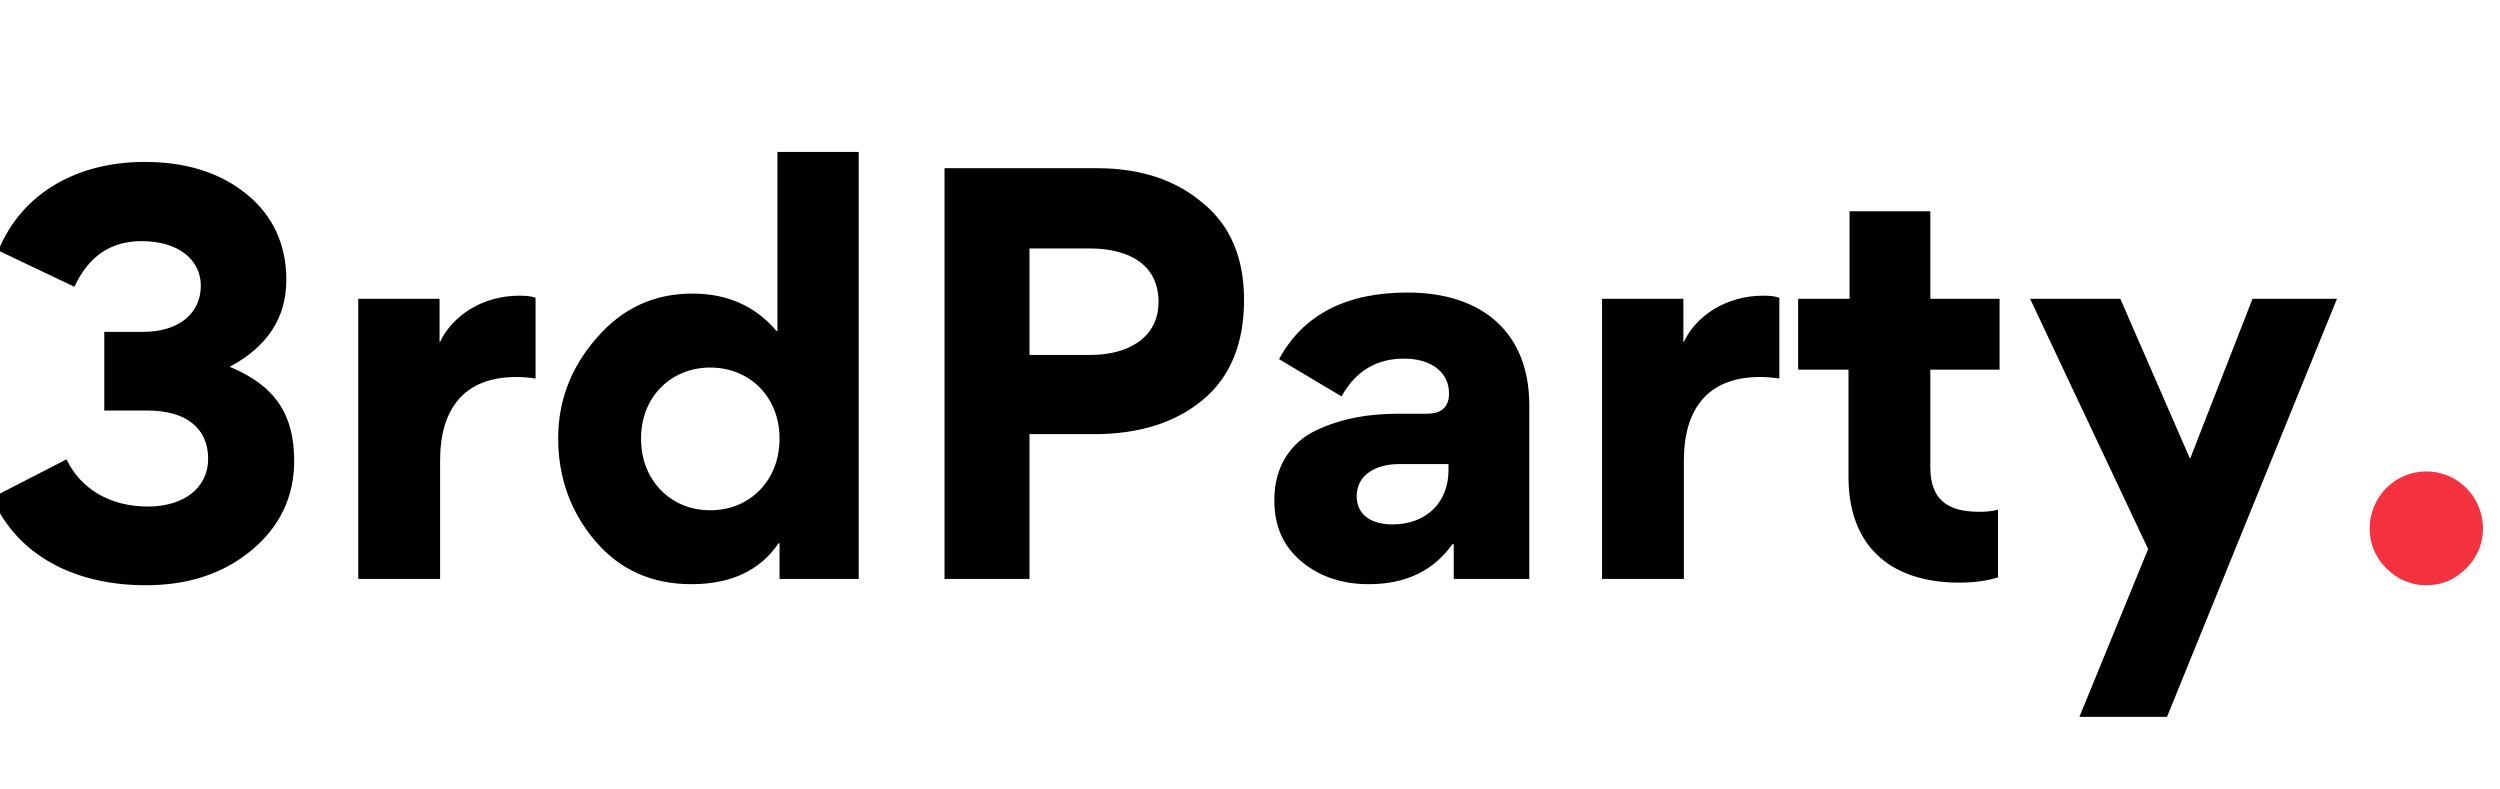 <svg width="95" height="30" viewBox="0 0 95 30" fill="none" xmlns="http://www.w3.org/2000/svg">
<g clip-path="url(#clip0_436_89)">
<path d="M11.179 17.515C11.179 18.87 10.641 20.007 9.565 20.904C8.488 21.801 7.153 22.239 5.538 22.239C2.807 22.239 0.635 21.083 -0.302 18.91L2.528 17.455C3.066 18.591 4.203 19.249 5.618 19.249C6.993 19.249 7.91 18.532 7.91 17.435C7.91 16.259 7.053 15.601 5.618 15.601H3.963V12.611H5.439C6.814 12.611 7.631 11.894 7.631 10.857C7.631 9.88 6.794 9.163 5.379 9.163C4.203 9.163 3.365 9.741 2.827 10.897L-0.063 9.522C0.814 7.369 2.887 6.153 5.498 6.153C7.093 6.153 8.389 6.572 9.385 7.389C10.382 8.206 10.88 9.302 10.88 10.638C10.88 12.073 10.163 13.169 8.747 13.927V13.947C10.482 14.665 11.179 15.781 11.179 17.515ZM20.351 11.316V14.385C20.112 14.346 19.873 14.326 19.614 14.326C17.601 14.326 16.724 15.581 16.724 17.495V22H13.614V11.355H16.703V12.99H16.724C17.182 12.013 18.318 11.236 19.733 11.236C19.993 11.236 20.192 11.256 20.351 11.316ZM29.622 22V20.645H29.582C28.885 21.681 27.768 22.199 26.273 22.199C24.778 22.199 23.562 21.661 22.625 20.565C21.689 19.468 21.21 18.153 21.21 16.658C21.21 15.243 21.689 13.967 22.665 12.851C23.642 11.714 24.858 11.156 26.313 11.156C27.649 11.156 28.705 11.635 29.503 12.572H29.542V5.774H32.632V22H29.622ZM29.622 16.658C29.622 15.083 28.486 13.967 26.991 13.967C25.496 13.967 24.36 15.083 24.36 16.658C24.36 17.455 24.619 18.113 25.117 18.631C25.616 19.13 26.253 19.389 26.991 19.389C27.729 19.389 28.366 19.13 28.865 18.631C29.363 18.113 29.622 17.455 29.622 16.658ZM47.274 11.395C47.274 13.05 46.756 14.326 45.699 15.203C44.663 16.06 43.287 16.498 41.573 16.498H39.121V22H35.892V6.392H41.693C43.327 6.392 44.663 6.831 45.699 7.708C46.756 8.565 47.274 9.801 47.274 11.395ZM44.025 11.475C44.025 10.06 42.909 9.442 41.414 9.442H39.121V13.488H41.434C42.869 13.488 44.025 12.831 44.025 11.475ZM52.013 22.199C51.016 22.199 50.159 21.92 49.462 21.342C48.764 20.764 48.425 19.987 48.425 19.03V18.99C48.425 17.734 49.043 16.817 50 16.359C50.977 15.9 51.973 15.721 53.169 15.721H54.226C54.784 15.721 55.063 15.462 55.063 14.944C55.063 14.206 54.465 13.628 53.349 13.628C52.292 13.628 51.515 14.106 50.977 15.063L48.604 13.648C49.521 11.954 51.156 11.116 53.488 11.116C56.299 11.116 58.113 12.611 58.113 15.402V22H55.242V20.684L55.202 20.665C54.485 21.681 53.428 22.199 52.013 22.199ZM52.91 19.927C54.245 19.927 55.043 19.05 55.043 17.874V17.635H53.169C52.272 17.635 51.554 18.053 51.554 18.851C51.554 19.568 52.113 19.927 52.91 19.927ZM67.615 11.316V14.385C67.376 14.346 67.137 14.326 66.878 14.326C64.865 14.326 63.987 15.581 63.987 17.495V22H60.878V11.355H63.968V12.99H63.987C64.446 12.013 65.582 11.236 66.998 11.236C67.257 11.236 67.456 11.256 67.615 11.316ZM75.924 19.369V21.94C75.465 22.08 74.987 22.14 74.469 22.14C71.698 22.14 70.243 20.625 70.243 18.133V14.047H68.329V11.355H70.283V8.027H73.352V11.355H75.984V14.047H73.352V17.754C73.352 18.97 73.99 19.448 75.206 19.448C75.465 19.448 75.704 19.429 75.924 19.369ZM81.629 20.864L77.144 11.355H80.572L83.223 17.435L85.595 11.355H88.805L82.346 27.242H79.017L81.629 20.864Z" fill="black"/>
<path d="M92.2 22.239C91.622 22.239 91.104 22.02 90.685 21.601C90.266 21.183 90.047 20.665 90.047 20.086C90.047 18.89 91.004 17.914 92.2 17.914C93.396 17.914 94.353 18.89 94.353 20.086C94.353 20.665 94.133 21.183 93.715 21.601C93.296 22.02 92.798 22.239 92.2 22.239Z" fill="#F4313F"/>
</g>
<defs>
<clipPath id="clip0_436_89">
<rect width="95" height="30" fill="white"/>
</clipPath>
</defs>
</svg>
